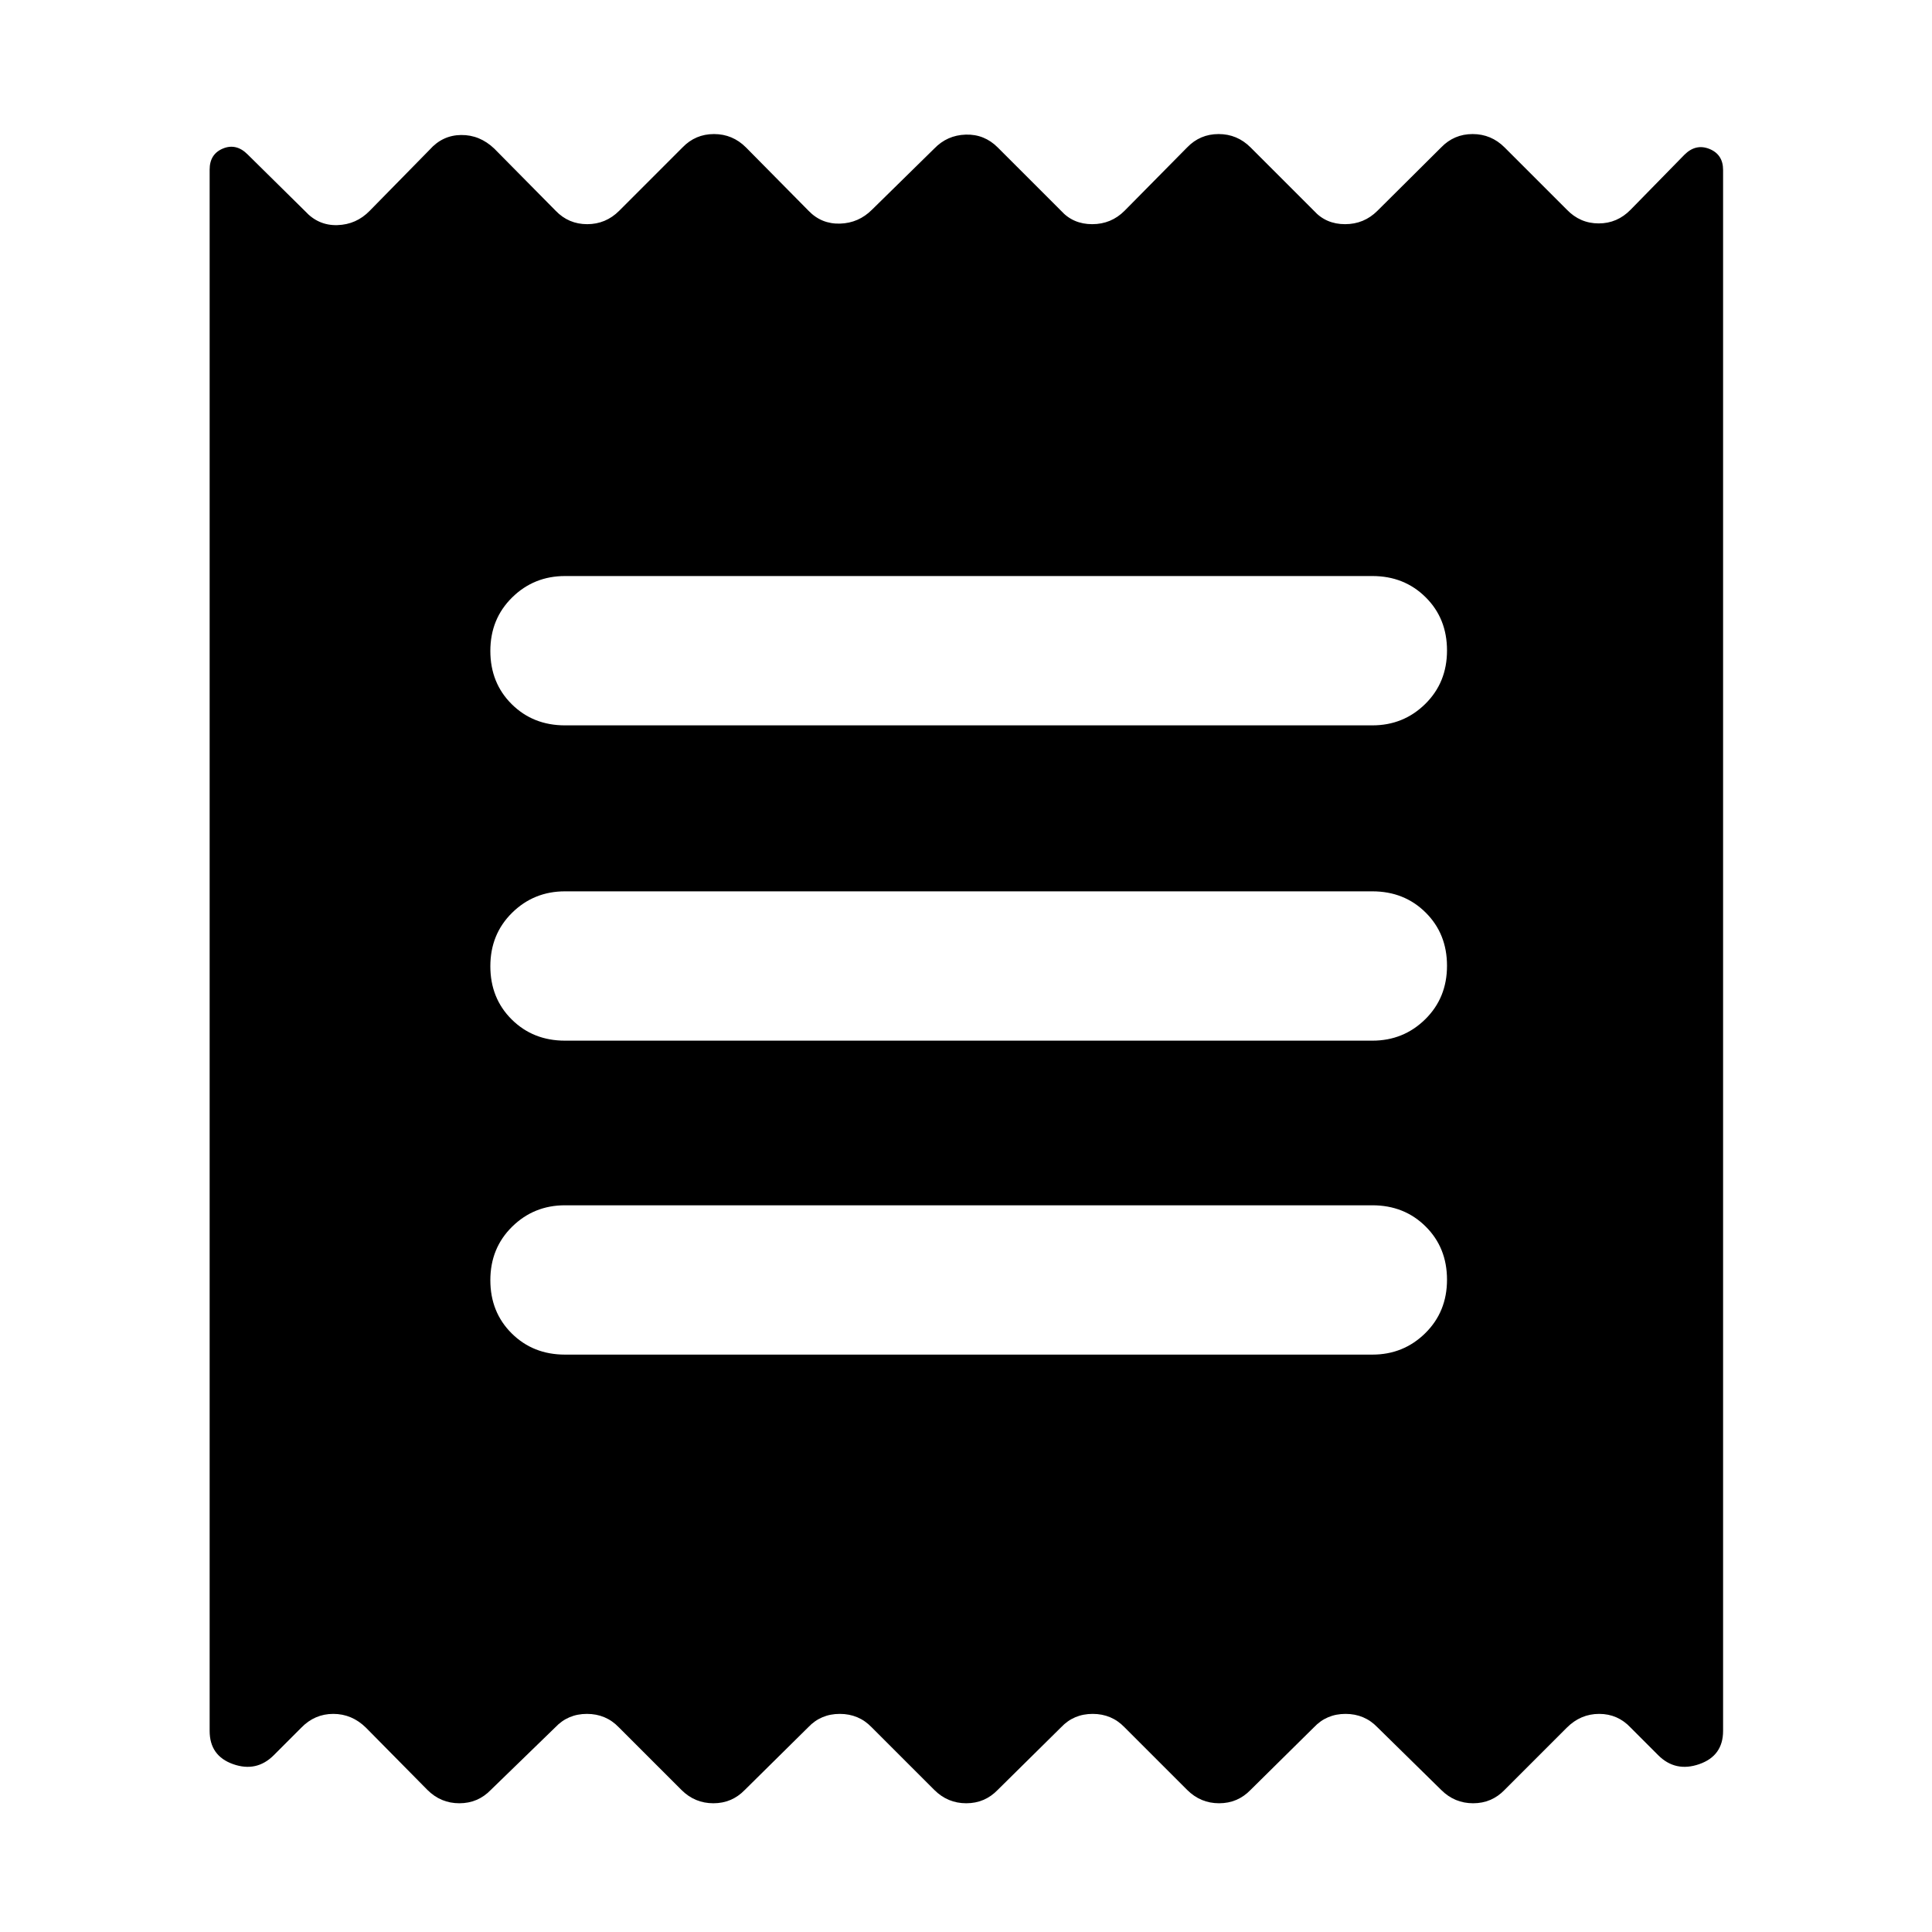 <svg xmlns="http://www.w3.org/2000/svg" height="40" viewBox="0 -960 960 960" width="40"><path d="M104.17-99.94v-775.79q0-7.71 6.6-10.46 6.61-2.74 12.26 2.91l28.58 28.21q6.6 7.21 16.02 6.93 9.43-.28 16.08-7.12l29.78-30.35q6.41-7.22 15.65-7.31 9.24-.1 16.45 6.75l30.54 30.91q6.41 6.65 15.65 6.65 9.23 0 15.89-6.65l31.47-31.48q6.41-6.65 15.65-6.65t15.89 6.65l31.1 31.48q6.41 6.65 15.65 6.37 9.24-.28 15.89-6.94l30.91-30.34q6.41-6.66 15.65-6.94 9.24-.28 15.89 6.37l31.48 31.48q6.03 6.65 15.46 6.65 9.42 0 16.07-6.65l31.1-31.48q6.41-6.65 15.65-6.65t15.89 6.65l31.48 31.48q6.03 6.65 15.46 6.65 9.42 0 16.08-6.65l31.66-31.48q6.41-6.65 15.65-6.65t15.89 6.65l30.91 30.91q6.6 6.84 15.84 6.84 9.23 0 15.89-6.84l26.69-27.26q5.65-5.65 12.44-2.91 6.79 2.75 6.79 10.46v775.6q0 12.41-11.84 16.53-11.84 4.12-20.4-4.44l-13.68-13.69q-6.41-6.84-15.65-6.84t-16.08 6.84l-30.91 30.92q-6.41 6.65-15.65 6.65t-15.89-6.65l-31.66-31.1q-6.41-6.66-15.84-6.66t-15.7 6.66l-31.48 31.1q-6.41 6.65-15.65 6.65-9.23 0-15.89-6.65l-31.1-31.1q-6.41-6.66-15.83-6.66-9.43 0-15.7 6.66l-31.48 31.1q-6.41 6.65-15.65 6.65t-15.89-6.65l-31.1-31.1q-6.41-6.66-15.84-6.66-9.42 0-15.7 6.66l-31.47 31.1q-6.41 6.65-15.65 6.65t-15.89-6.65l-31.1-31.1q-6.41-6.66-15.84-6.66-9.42 0-15.7 6.66l-32.04 31.1q-6.41 6.65-15.65 6.65t-15.89-6.65l-30.53-30.92q-6.98-6.84-16.22-6.84-9.23 0-15.89 6.84l-13.68 13.69q-8.56 8.56-20.21 4.44-11.66-4.12-11.66-16.53ZM280.75-286.9h401.16q15.49 0 26.3-10.65 10.8-10.66 10.8-26.57t-10.62-26.45q-10.61-10.53-26.48-10.53H280.75q-15.48 0-26.29 10.65-10.81 10.65-10.81 26.57 0 15.91 10.62 26.45 10.62 10.53 26.48 10.53Zm0-156h401.16q15.49 0 26.3-10.65 10.8-10.65 10.8-26.57 0-15.91-10.62-26.45-10.61-10.53-26.48-10.53H280.75q-15.48 0-26.29 10.65-10.81 10.65-10.81 26.57 0 15.91 10.62 26.45 10.62 10.53 26.48 10.53Zm0-156.67h401.16q15.49 0 26.3-10.65 10.8-10.65 10.8-26.56 0-15.92-10.62-26.45-10.61-10.54-26.48-10.54H280.75q-15.48 0-26.29 10.66-10.81 10.65-10.81 26.56 0 15.91 10.62 26.45 10.62 10.53 26.48 10.53Z"/></svg>